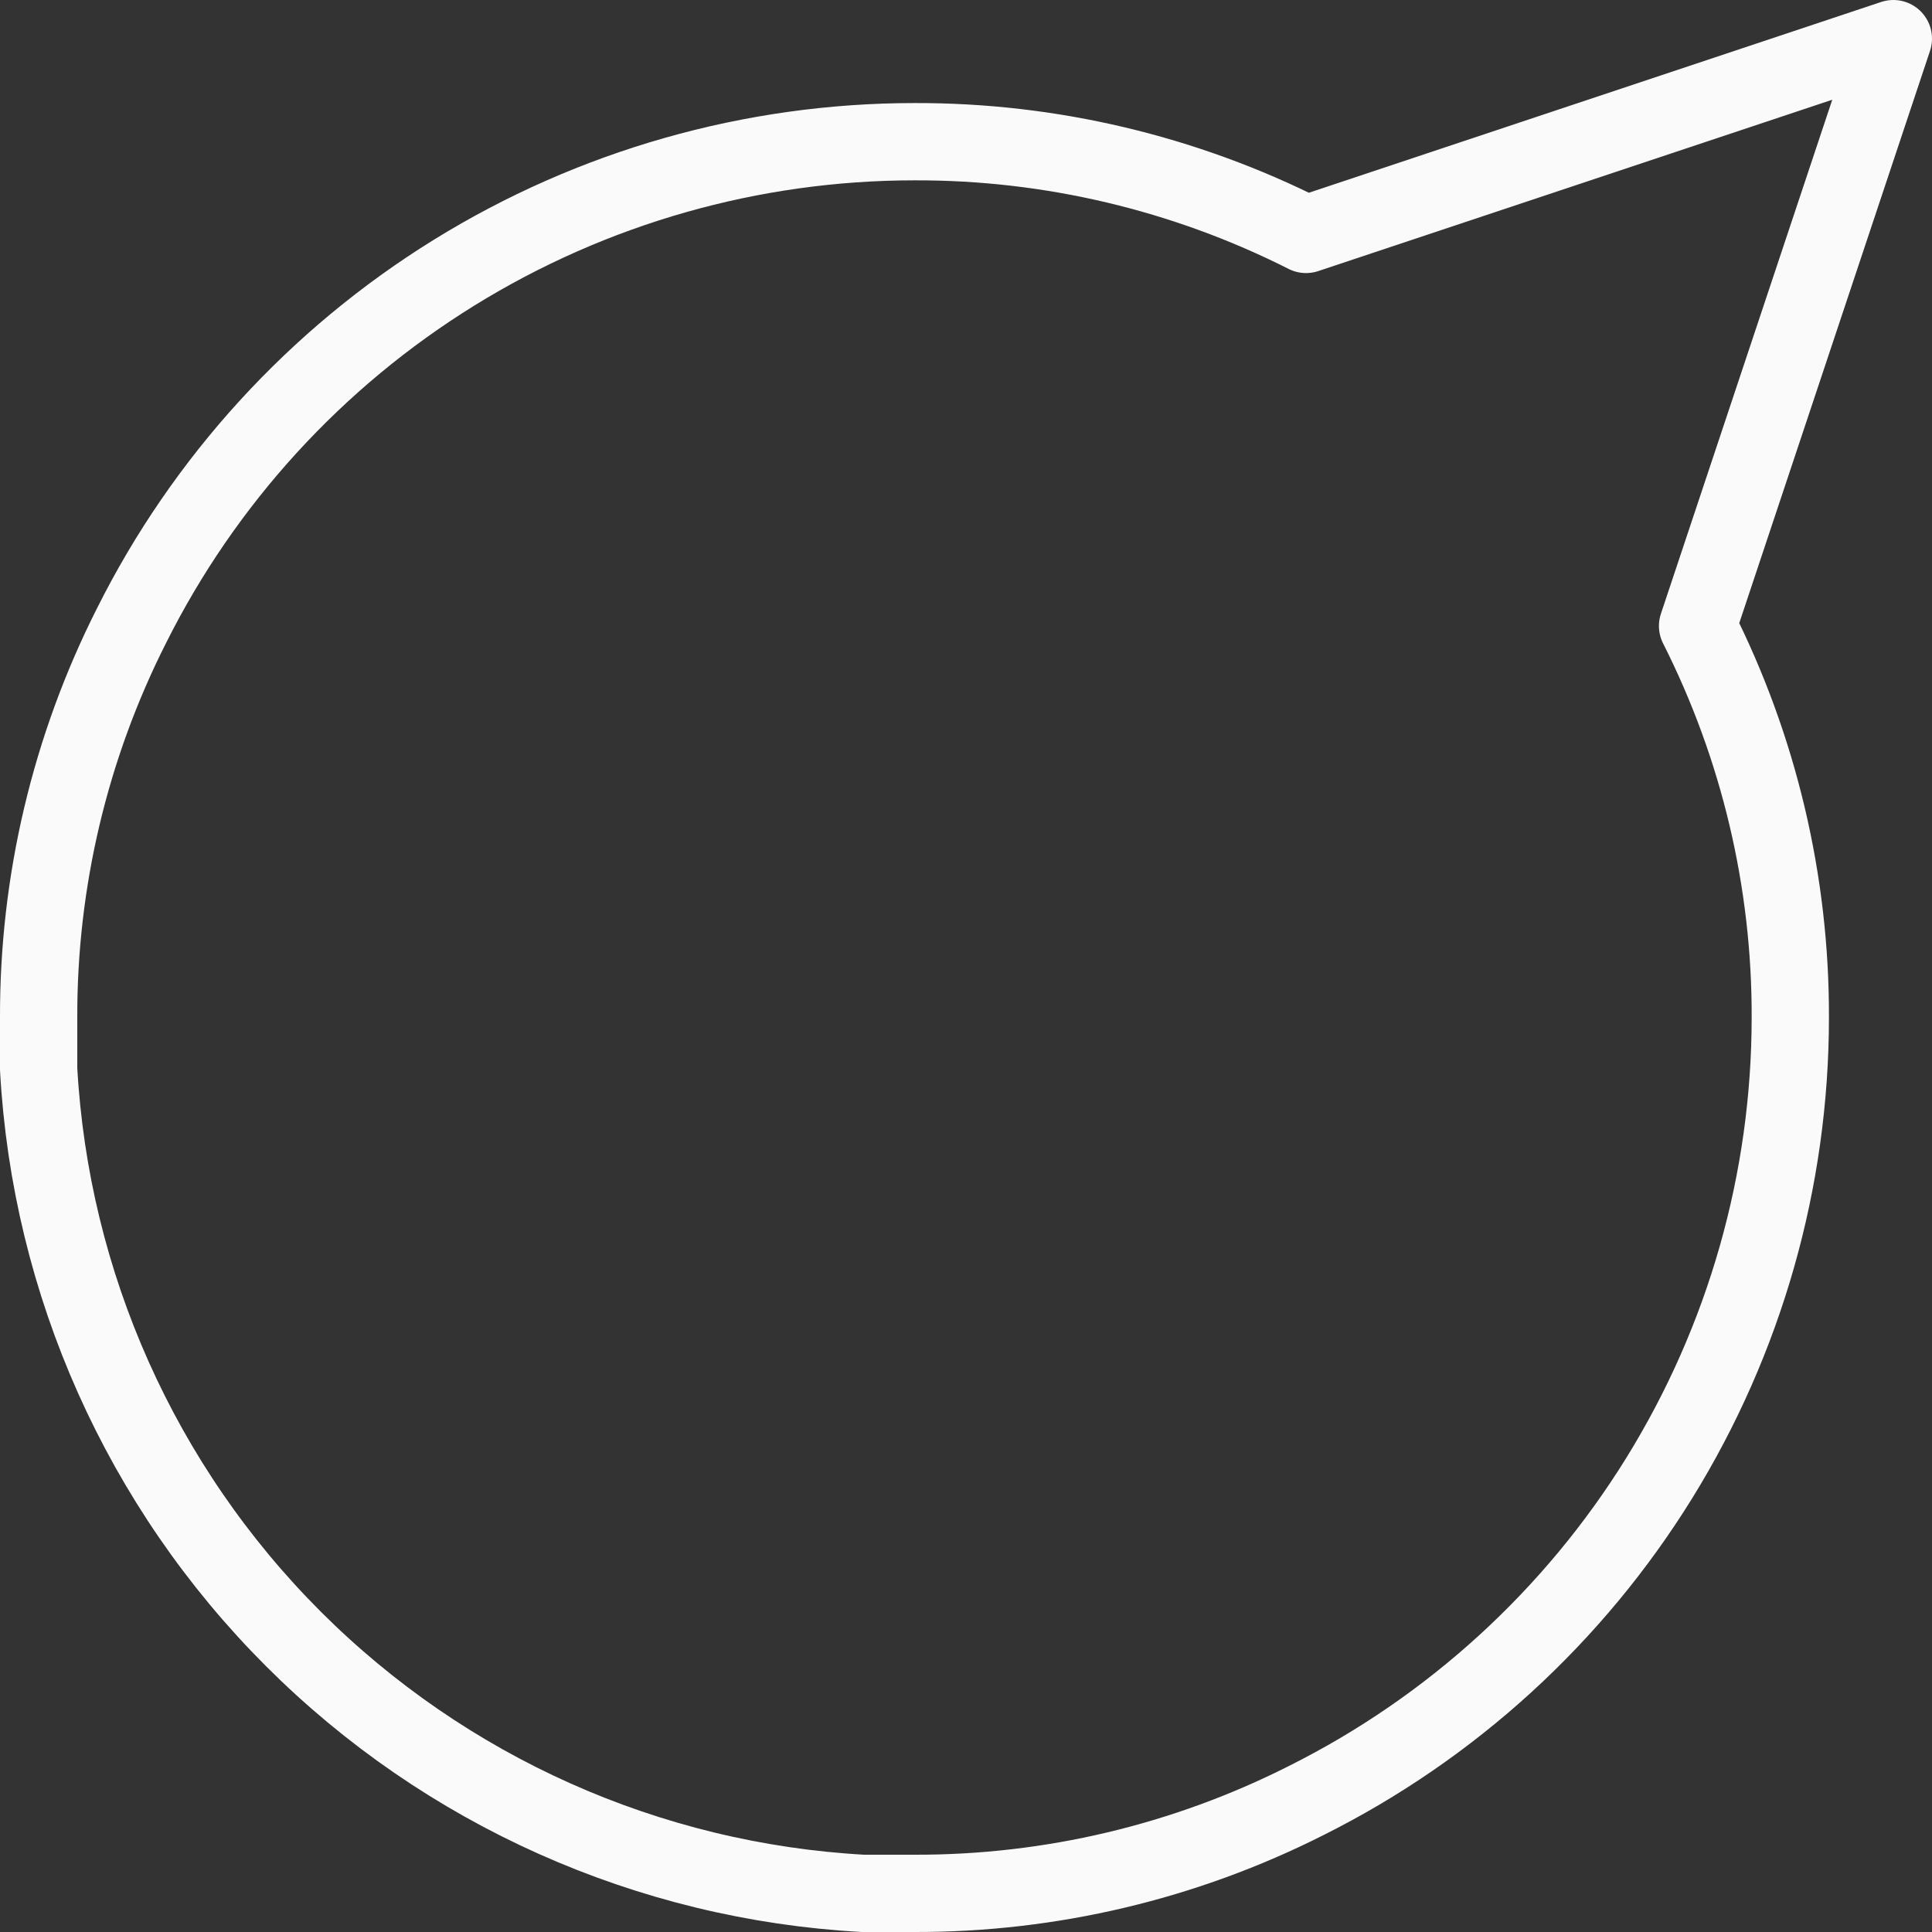 <svg width="50" height="50" viewBox="0 0 50 50" fill="none" xmlns="http://www.w3.org/2000/svg">
<rect x="0" y="0" width="50" height="50" fill="#333333" stroke="none"/>
<path d="M1 26.333C0.991 22.814 1.813 19.342 3.4 16.2C5.282 12.435 8.174 9.269 11.754 7.055C15.333 4.842 19.458 3.668 23.667 3.667C27.186 3.657 30.658 4.48 33.8 6.067L49 1L43.933 16.2C45.52 19.342 46.343 22.814 46.333 26.333C46.332 30.542 45.158 34.667 42.945 38.246C40.731 41.826 37.565 44.718 33.8 46.6C30.658 48.187 27.186 49.009 23.667 49H22.333C16.775 48.693 11.525 46.347 7.589 42.411C3.653 38.475 1.307 33.225 1 27.667V26.333Z" stroke="#FAFAFA" stroke-width="2" stroke-linecap="round" stroke-linejoin="round"/>
</svg>

